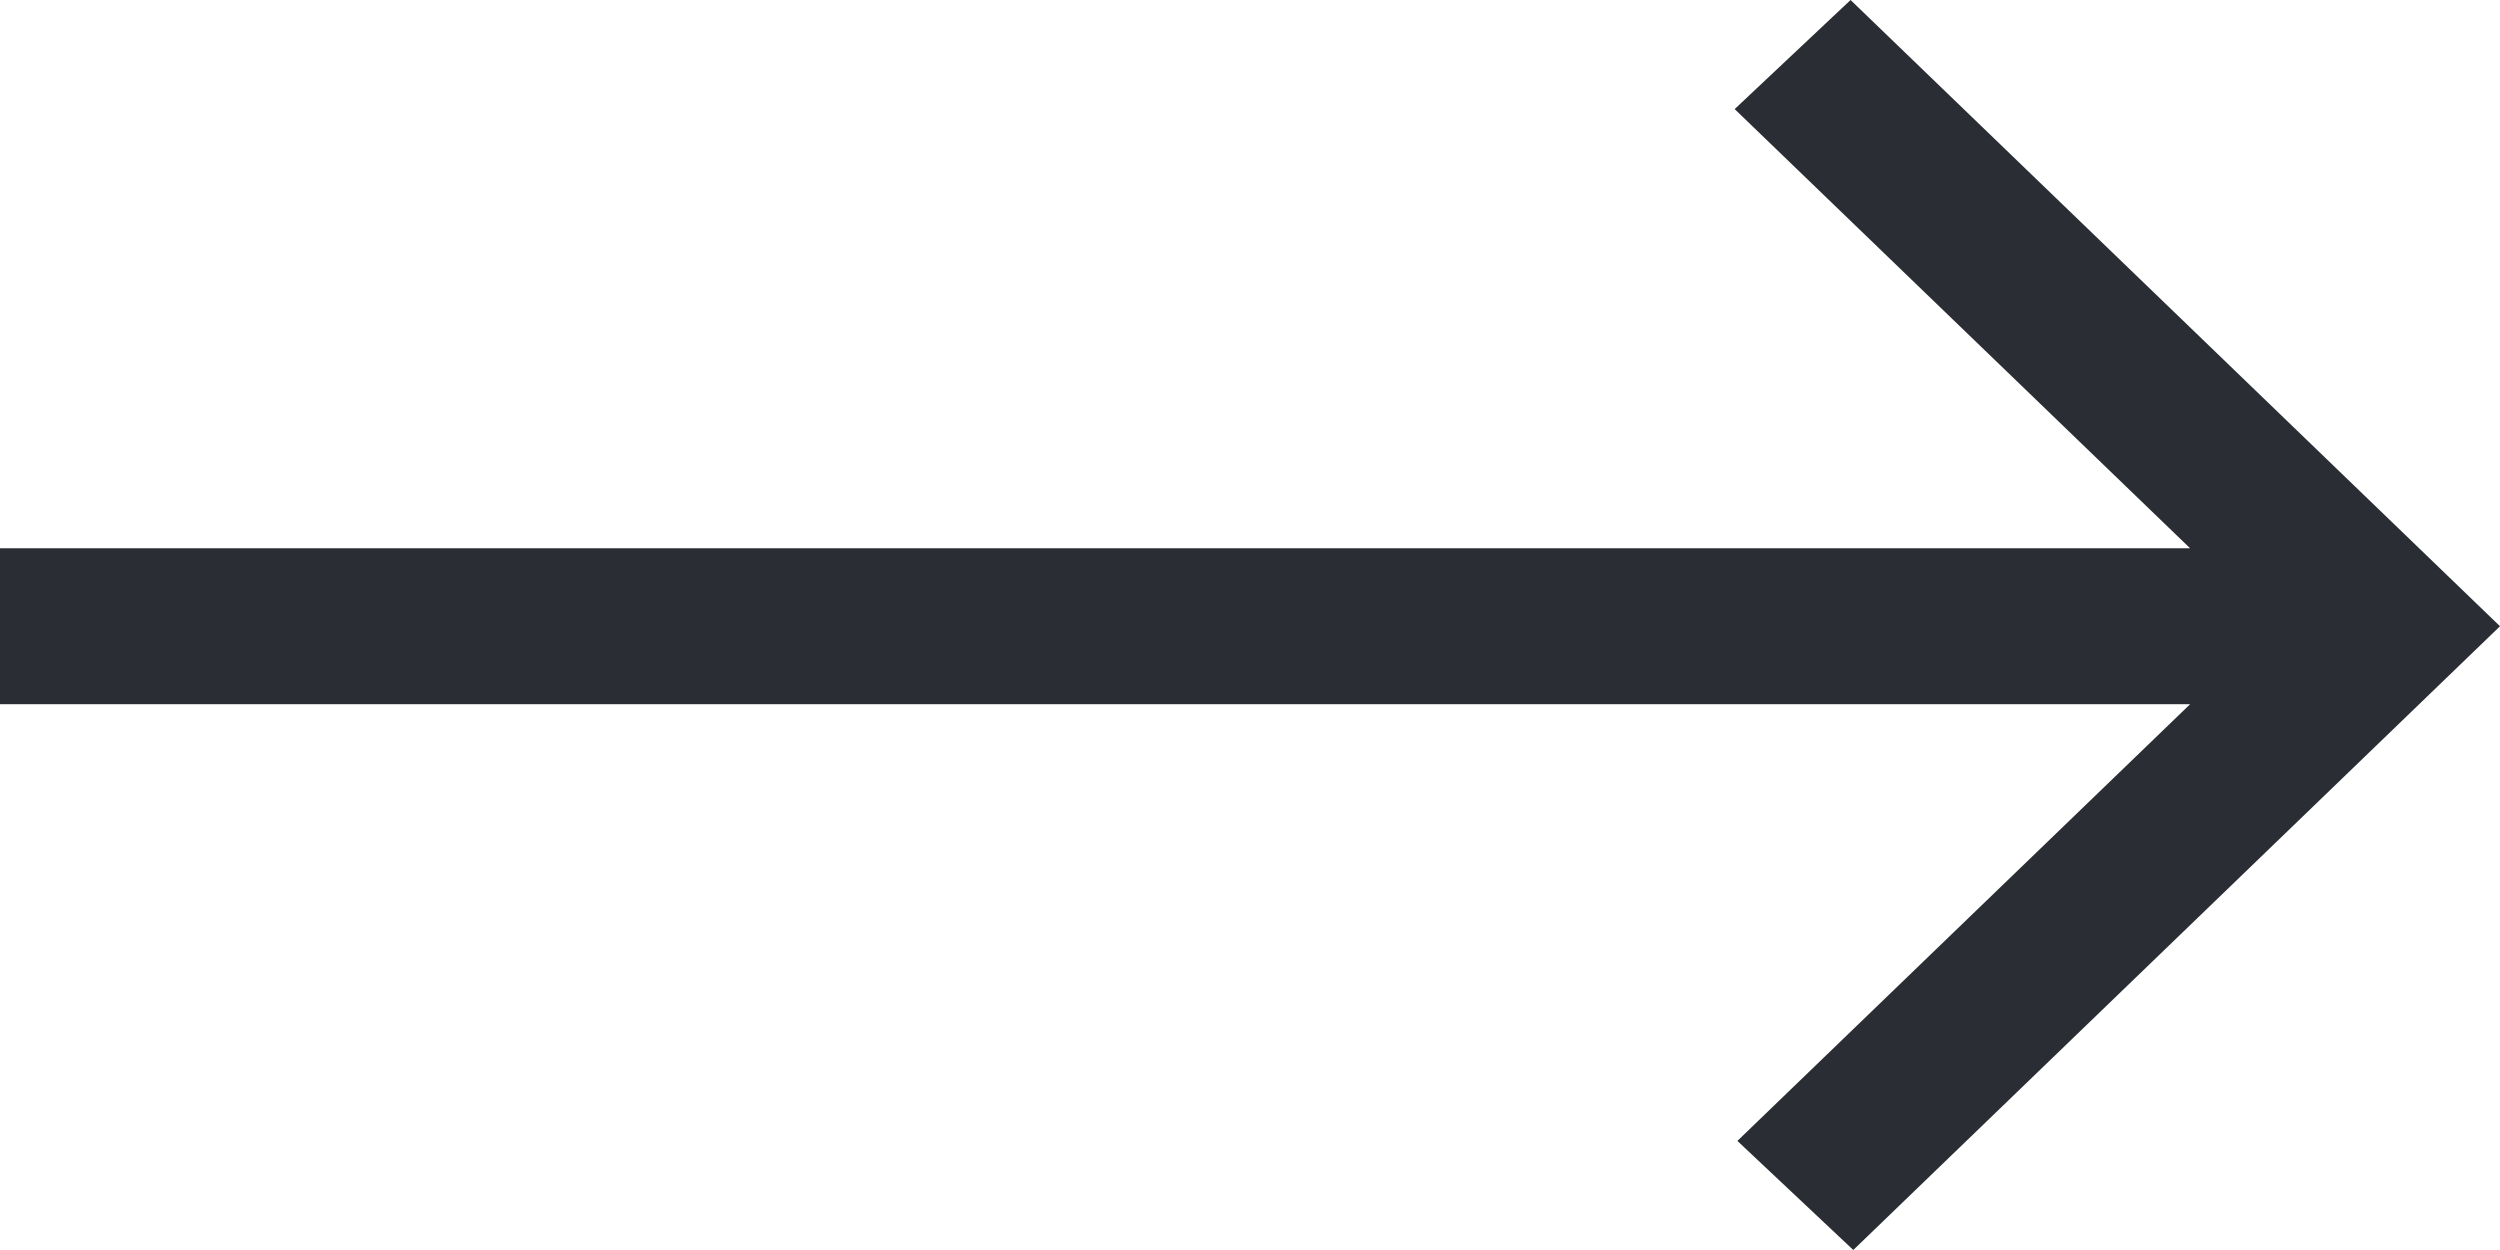 <svg width="22" height="11" viewBox="0 0 22 11" fill="none" xmlns="http://www.w3.org/2000/svg">
<path d="M16.309 11L15.289 10.04L19.273 6.197H0V4.825H19.273L15.265 0.96L16.285 0L22 5.511L16.309 11Z" fill="#2A2E34"/>
</svg>
